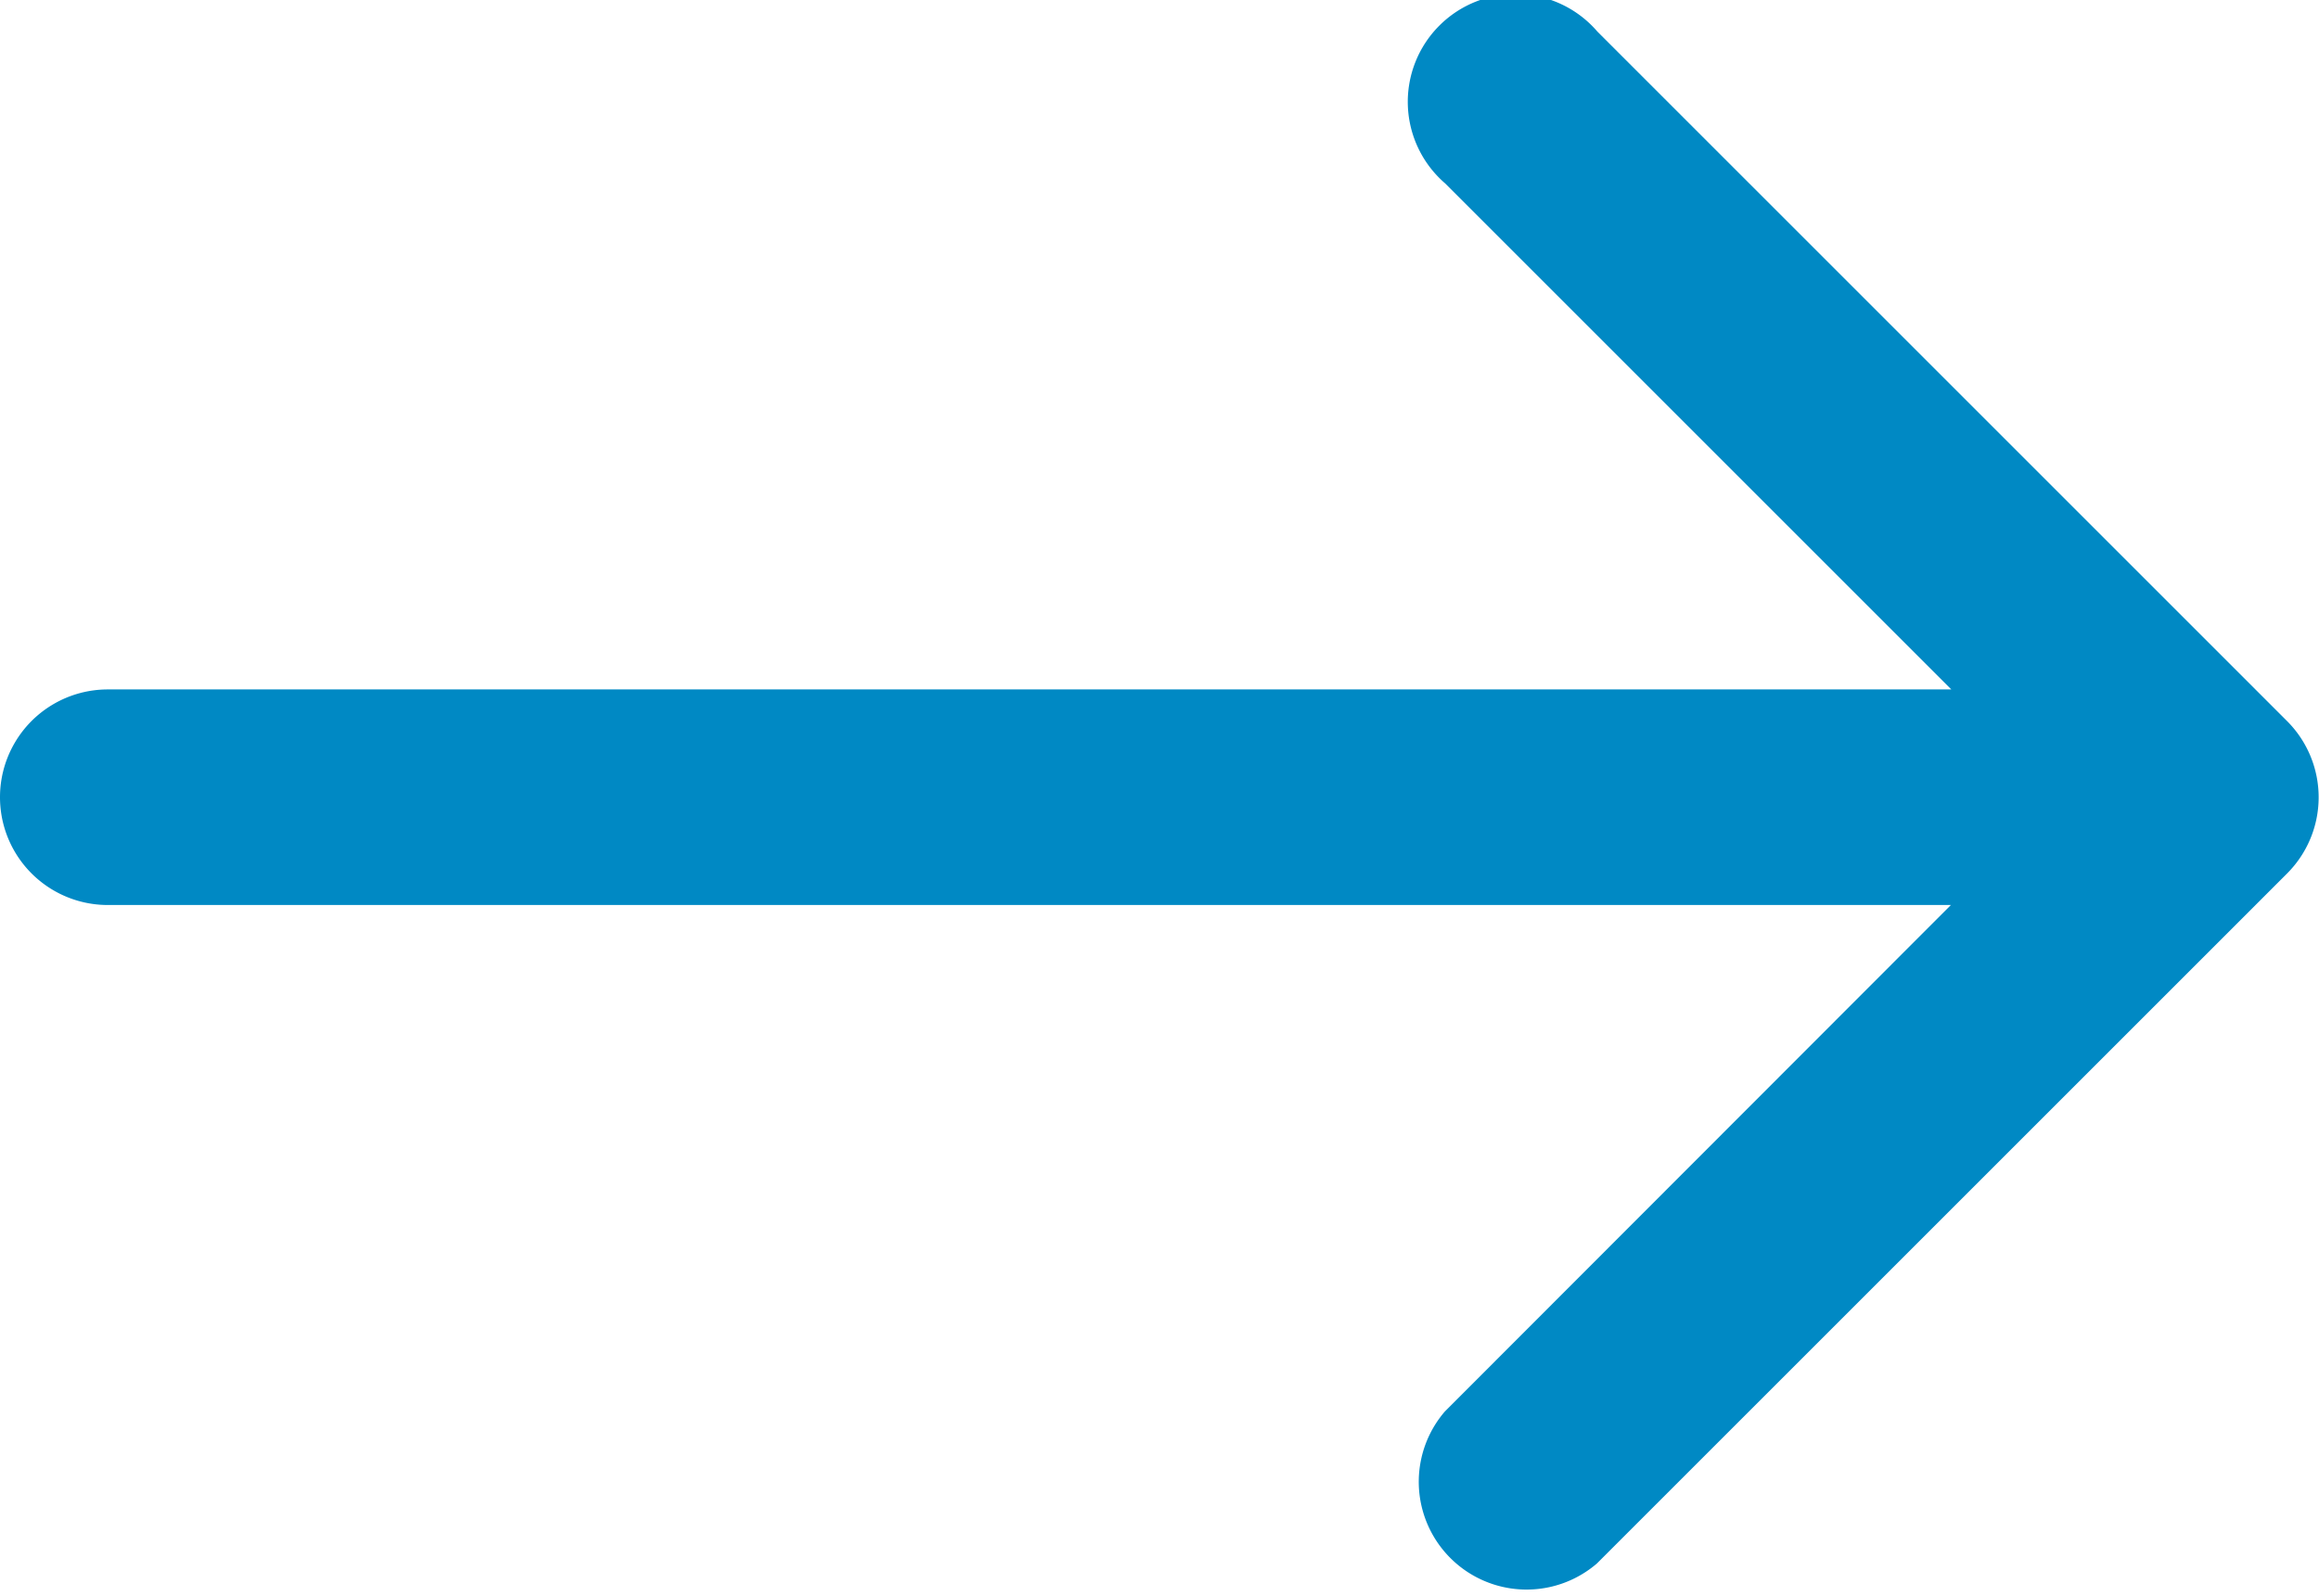 <svg xmlns="http://www.w3.org/2000/svg" width="16.777" height="11.546" viewBox="0 0 16.777 11.546">
  <path id="Path_360" data-name="Path 360" d="M16.549,47.137l-4.993-4.993a.78.78,0,1,0-1.1,1.1l3.661,3.661H.78a.78.78,0,0,0,0,1.56H14.114L10.453,52.13a.78.78,0,0,0,1.1,1.1l4.993-4.993A.78.78,0,0,0,16.549,47.137Z" transform="translate(0 -41.916)" fill="#0089c4"/>
</svg>

